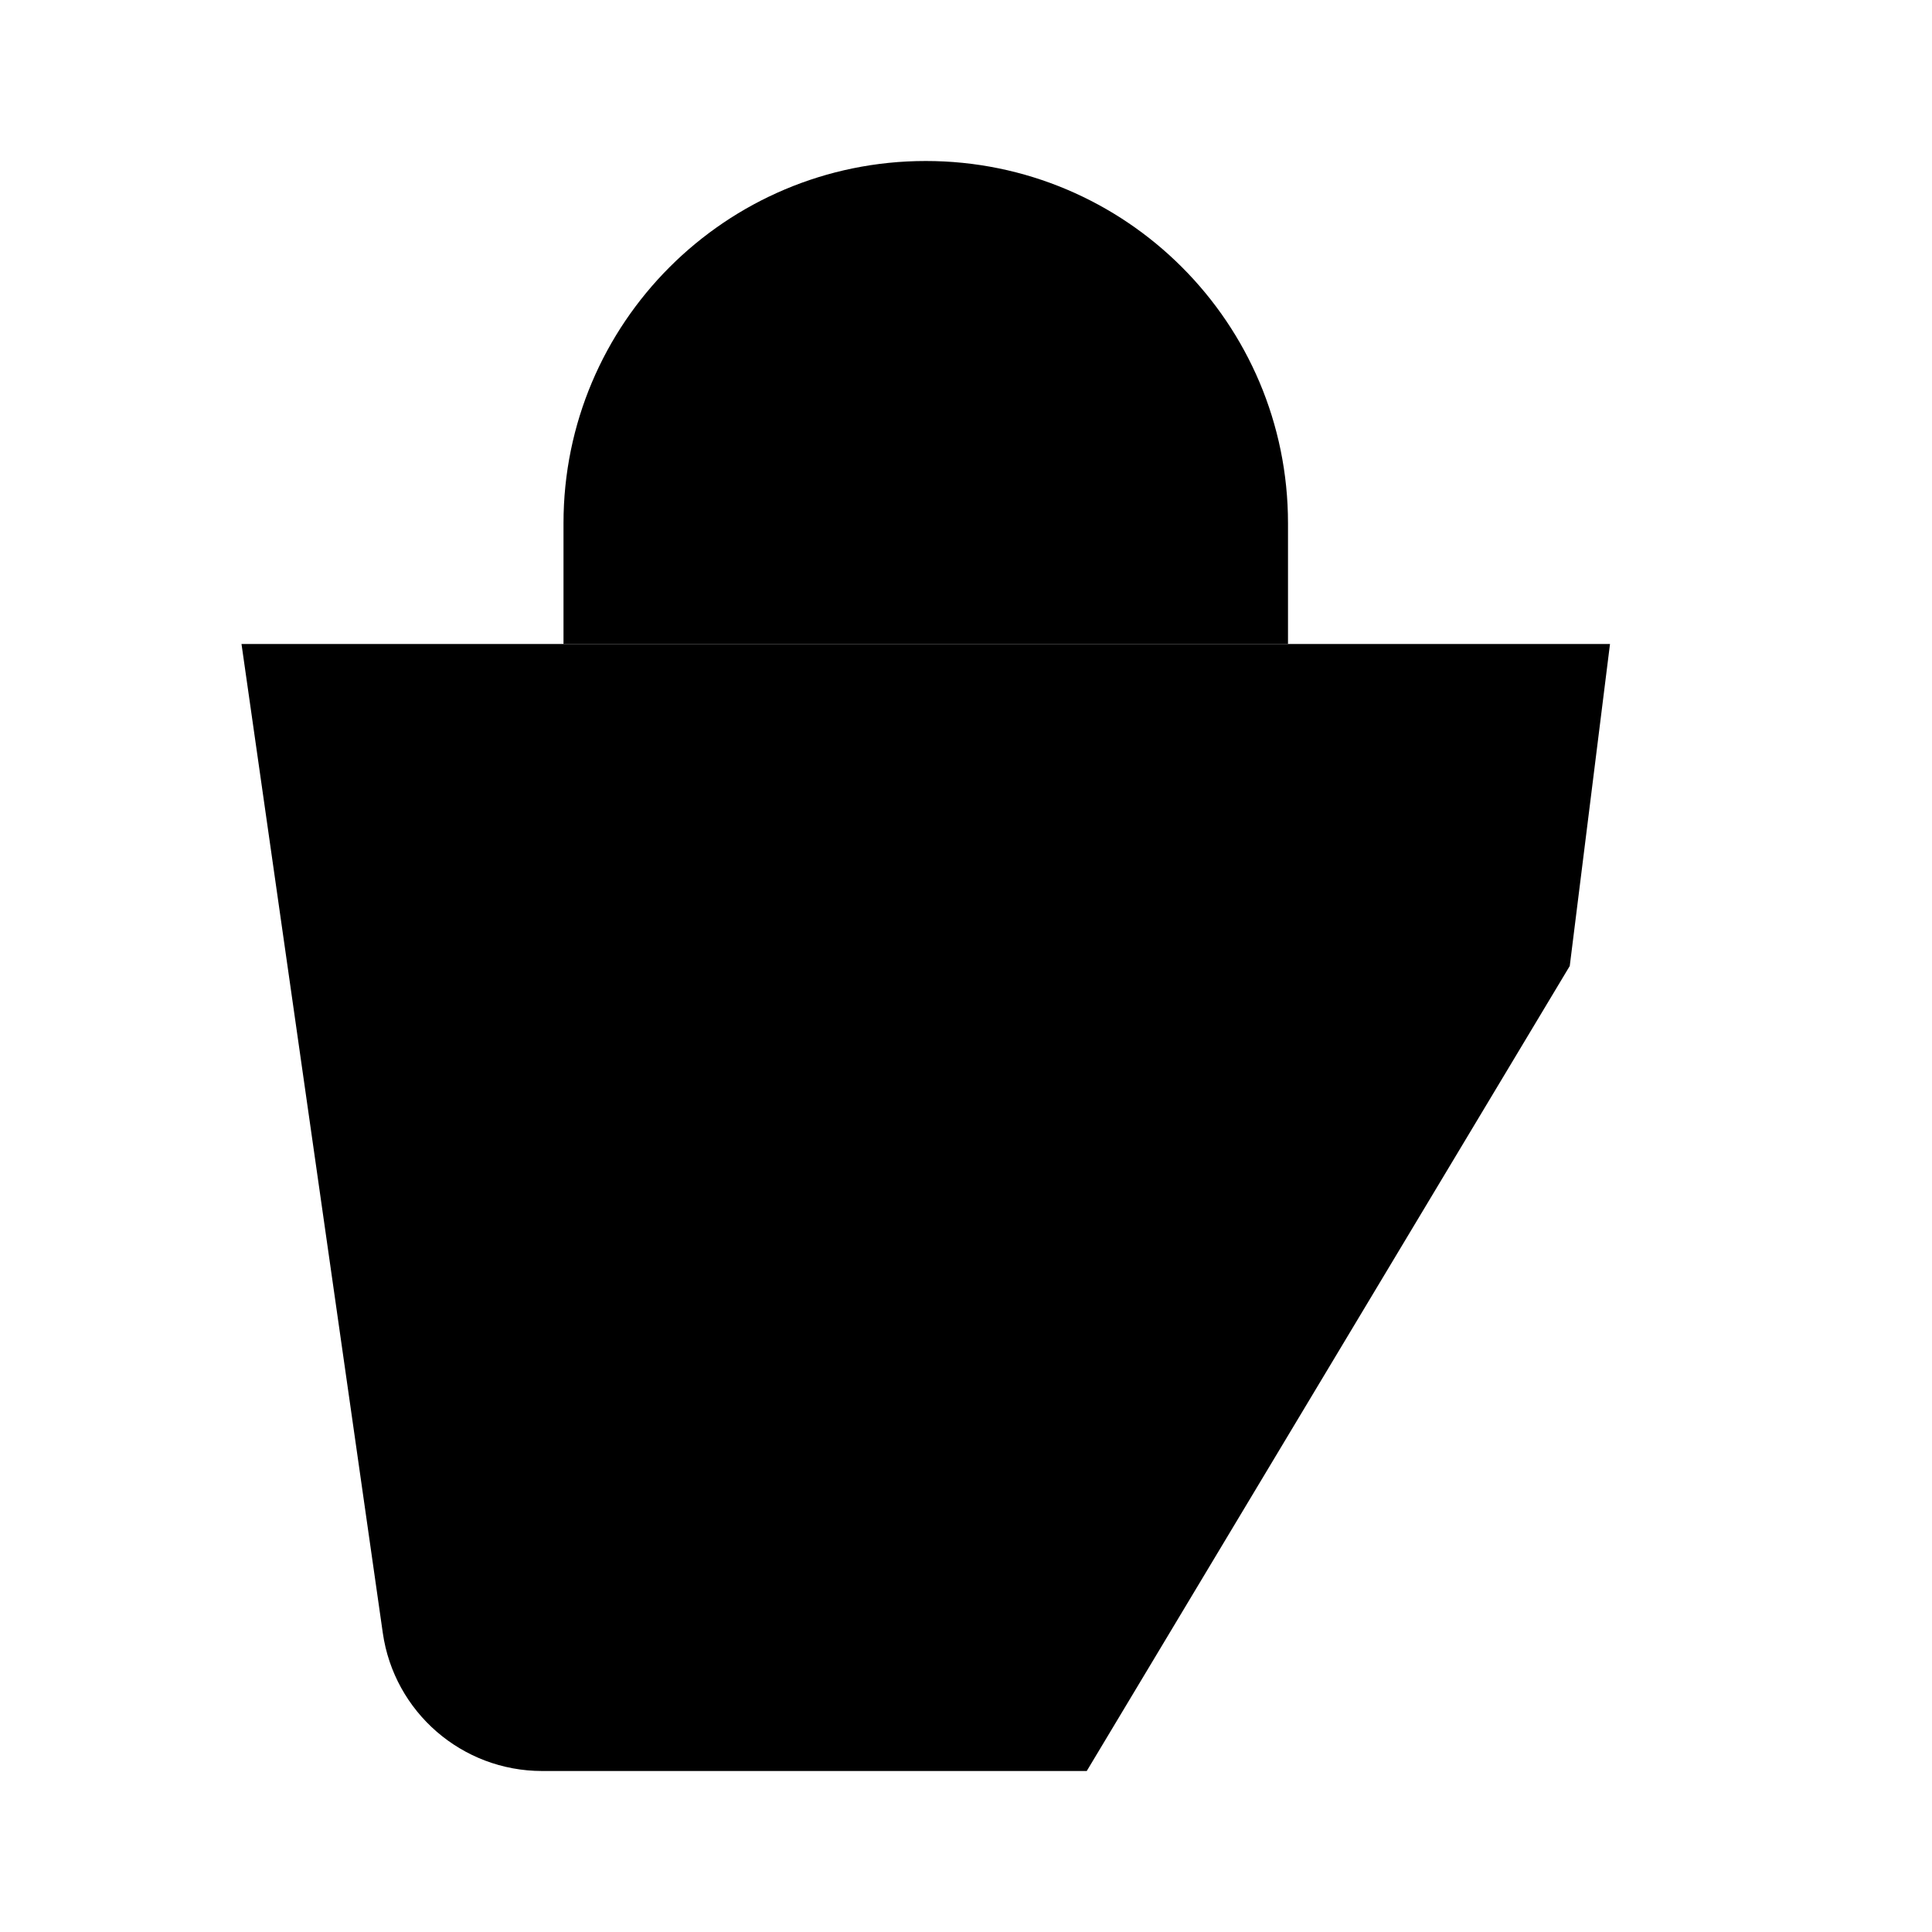 <svg viewBox="0 0 24 24" xmlns="http://www.w3.org/2000/svg"><path d="M7 8V6.5C7 4.015 9.015 2 11.5 2V2C13.985 2 16 4.015 16 6.5V8"/><path d="M13.5 22H6.735C5.739 22 4.895 21.268 4.755 20.283L3 8H20L19.5 12"/><path d="M14 18.619H21M17.606 22V15"/></svg>